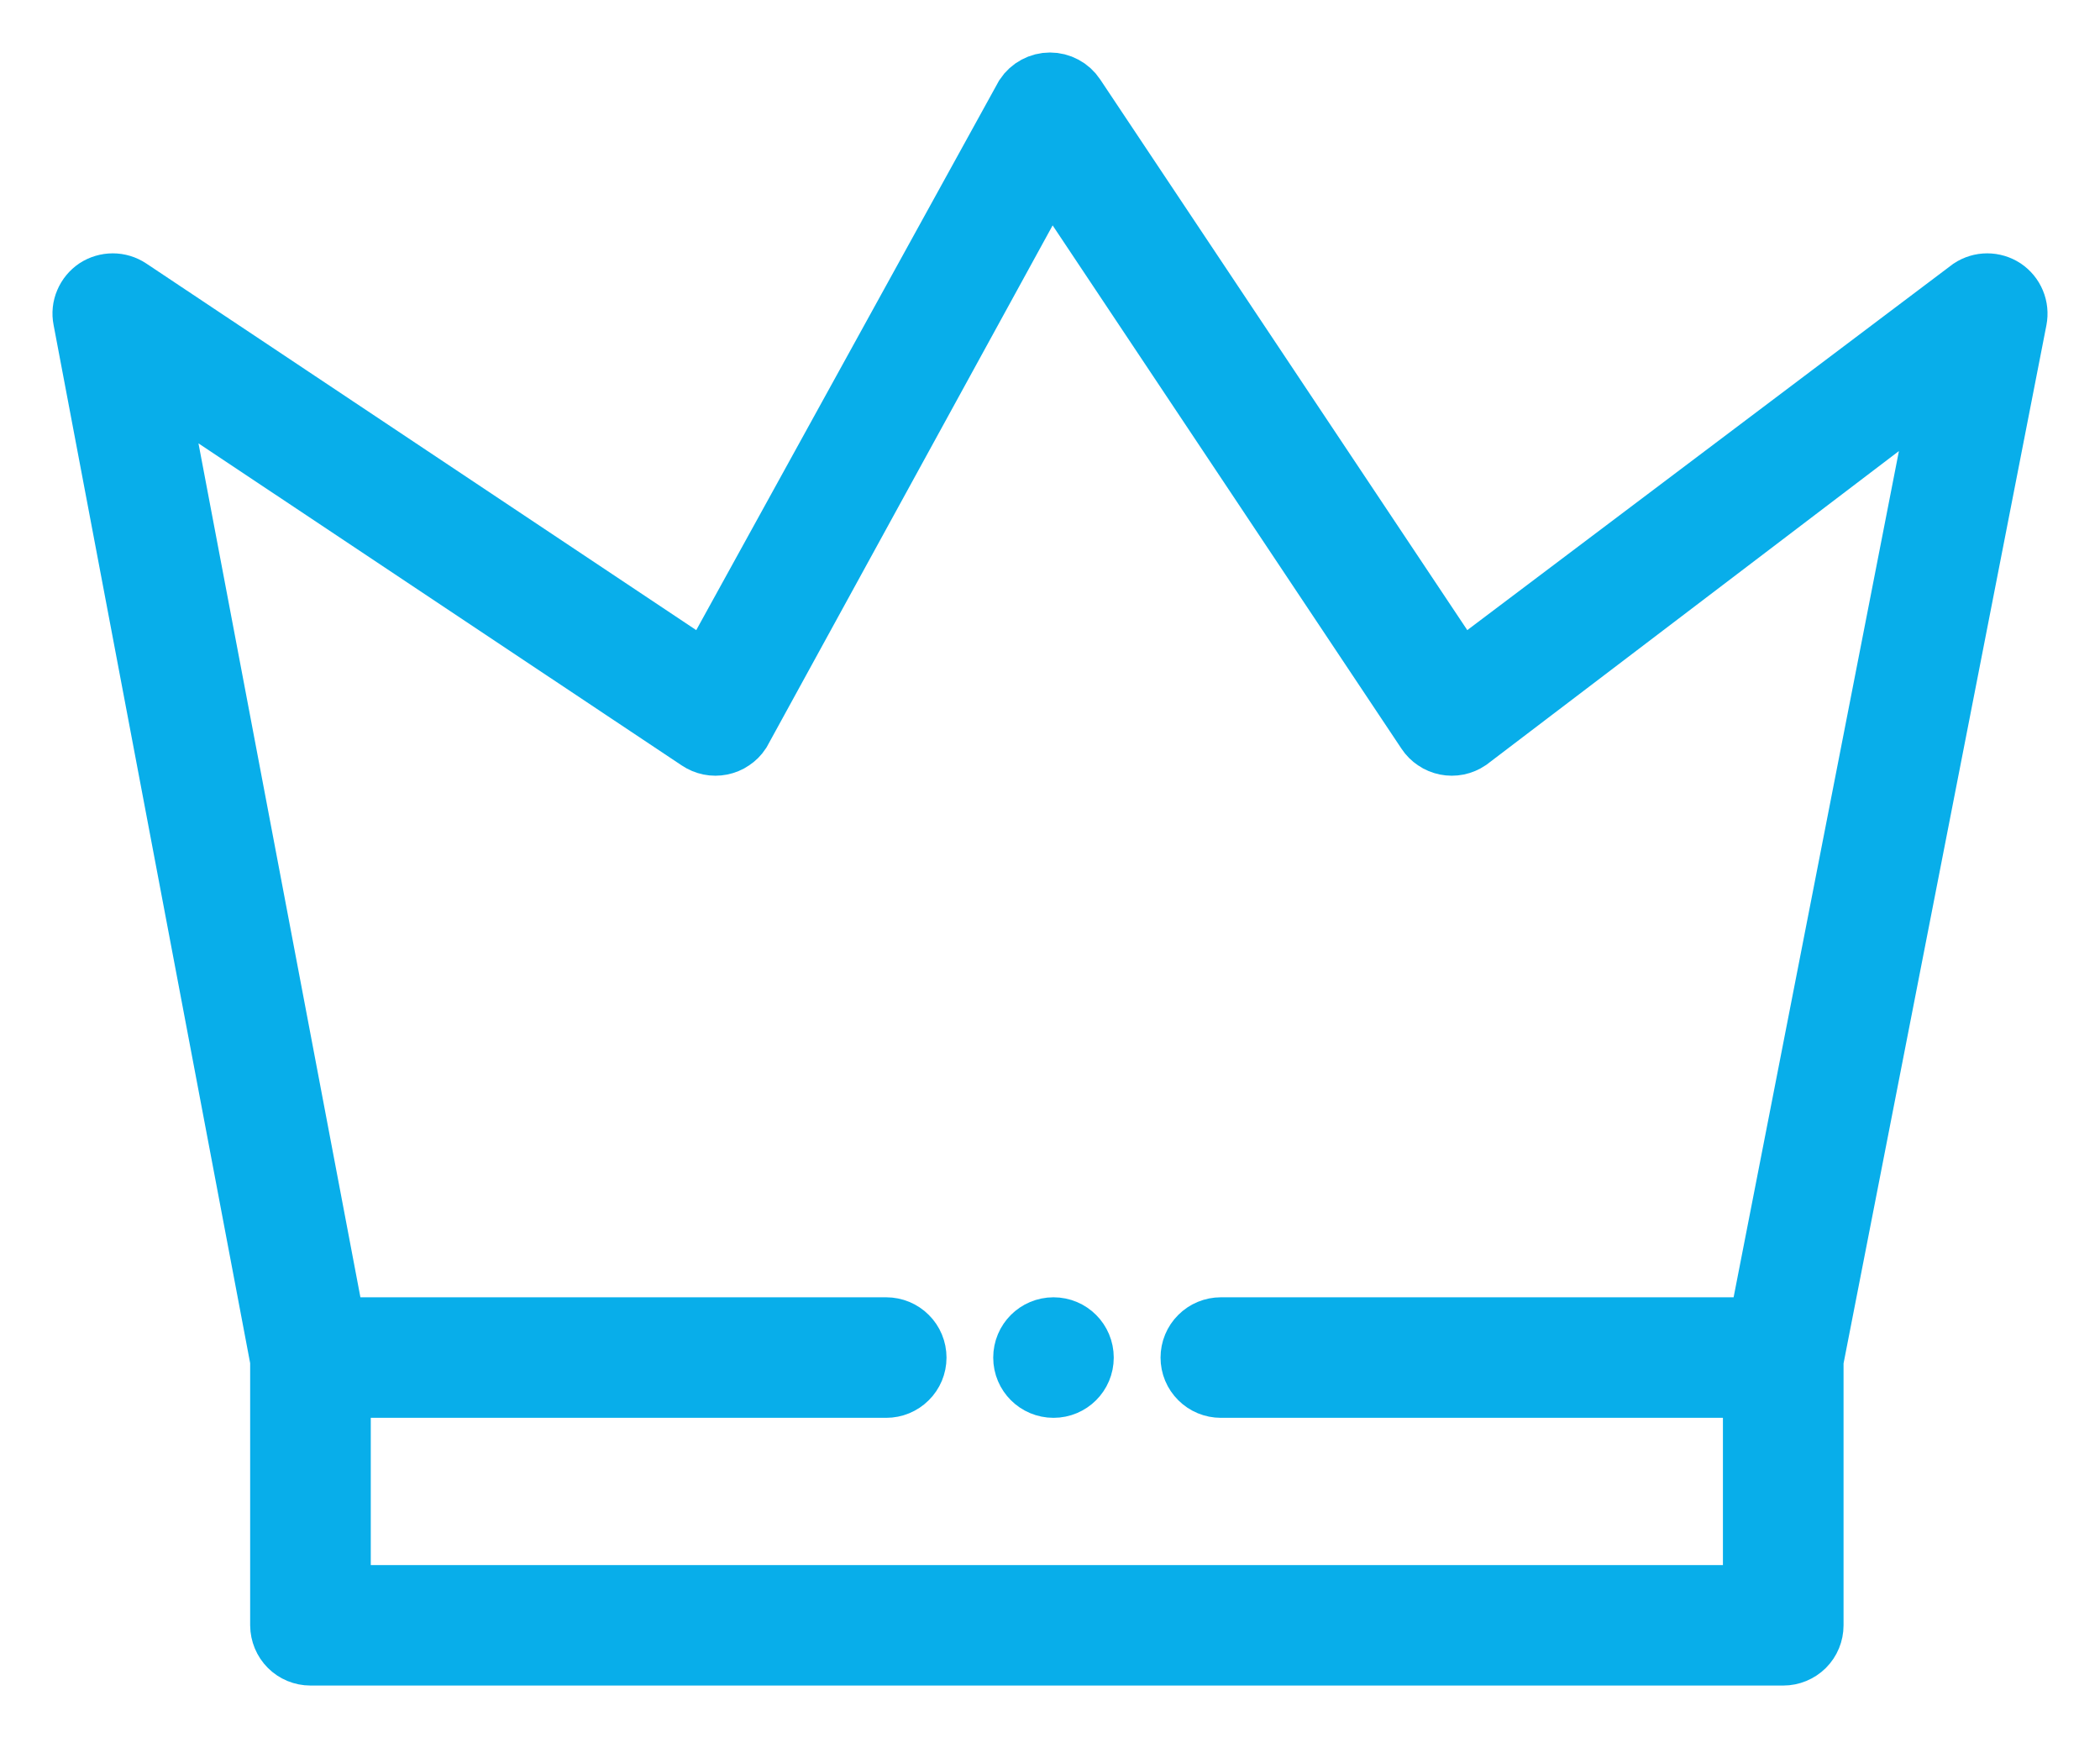<svg width="25" height="21" viewBox="0 0 25 21" fill="none" xmlns="http://www.w3.org/2000/svg">
<path d="M12.542 16.504C12.731 16.504 12.884 16.351 12.884 16.162C12.884 15.972 12.731 15.819 12.542 15.819C12.352 15.819 12.199 15.972 12.199 16.162C12.199 16.351 12.352 16.504 12.542 16.504Z" fill="#08AEEA" stroke="#08AEEA" stroke-width="0.75"/>
<path d="M23.848 3.448C23.791 3.411 23.725 3.391 23.657 3.391C23.59 3.391 23.524 3.411 23.468 3.448L17.376 8.04L12.785 1.153C12.754 1.106 12.711 1.067 12.662 1.041C12.612 1.014 12.556 1 12.5 1C12.443 1 12.388 1.014 12.338 1.041C12.289 1.067 12.246 1.106 12.215 1.153L8.42 8.04L1.532 3.448C1.476 3.411 1.41 3.391 1.343 3.391C1.275 3.391 1.209 3.411 1.153 3.447C1.097 3.485 1.053 3.538 1.027 3.6C1 3.662 0.993 3.731 1.006 3.797L3.353 16.193V19.349C3.354 19.44 3.39 19.527 3.454 19.591C3.518 19.655 3.605 19.691 3.696 19.691H21.23C21.32 19.691 21.407 19.655 21.472 19.591C21.536 19.527 21.572 19.44 21.572 19.349V16.195L23.994 3.8C24.007 3.733 24 3.664 23.974 3.602C23.948 3.539 23.904 3.486 23.848 3.448V3.448ZM14.534 15.819C14.443 15.819 14.356 15.855 14.292 15.919C14.227 15.983 14.191 16.071 14.191 16.162C14.191 16.253 14.227 16.34 14.292 16.404C14.356 16.468 14.443 16.504 14.534 16.504H20.886V19.007H4.039V16.504H10.55C10.641 16.504 10.728 16.468 10.792 16.404C10.857 16.34 10.893 16.253 10.893 16.162C10.893 16.071 10.857 15.983 10.792 15.919C10.728 15.855 10.641 15.819 10.55 15.819H3.98L1.828 4.471L8.325 8.801C8.362 8.826 8.405 8.844 8.449 8.853C8.494 8.862 8.539 8.862 8.584 8.853C8.628 8.844 8.671 8.827 8.708 8.801C8.746 8.776 8.778 8.744 8.803 8.706L12.5 1.96L16.997 8.706C17.022 8.744 17.054 8.776 17.092 8.801C17.129 8.827 17.172 8.844 17.216 8.853C17.261 8.862 17.306 8.862 17.351 8.853C17.395 8.844 17.438 8.826 17.475 8.801L23.163 4.475L20.947 15.819H14.534Z" fill="#08AEEA" stroke="#08AEEA" stroke-width="0.75"/>
</svg>

